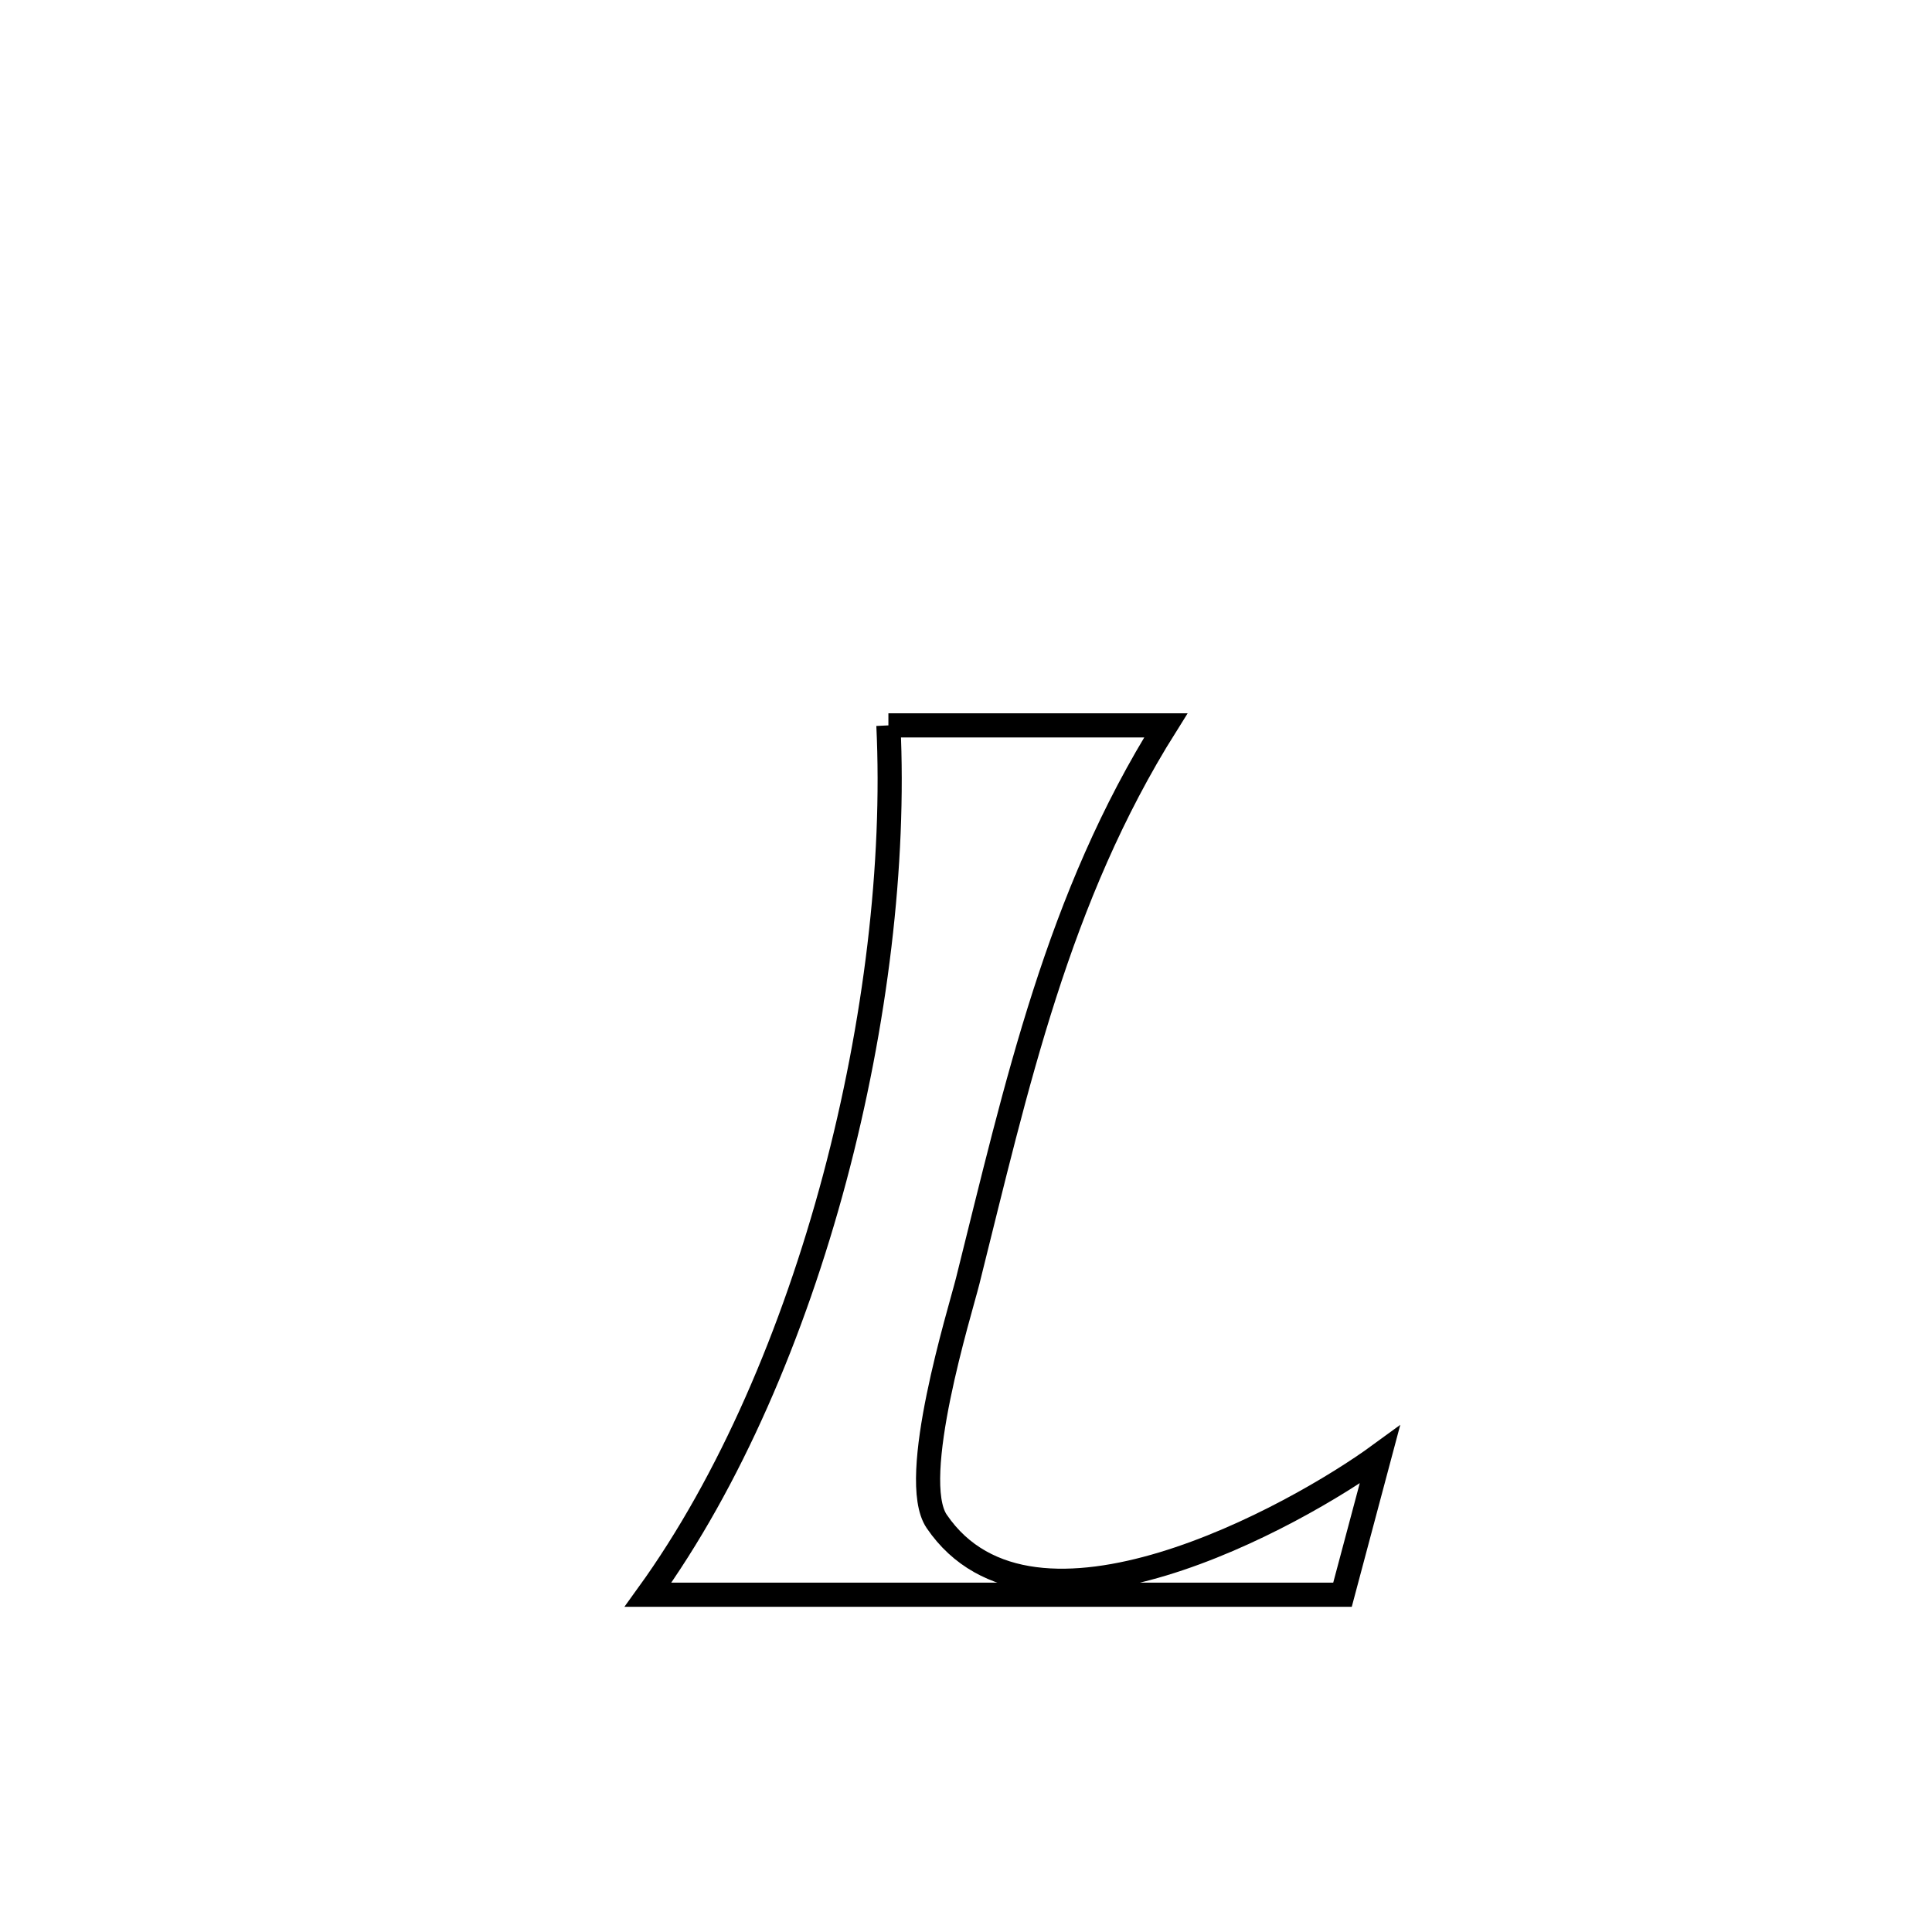<svg xmlns="http://www.w3.org/2000/svg" viewBox="0.0 0.0 24.0 24.0" height="200px" width="200px"><path fill="none" stroke="black" stroke-width=".3" stroke-opacity="1.0"  filling="0" d="M11.036 9.011 L11.036 9.011 C11.051 9.011 14.476 9.011 14.482 9.011 L14.482 9.011 C13.137 11.152 12.63 13.48 12.021 15.914 C11.928 16.286 11.277 18.37 11.636 18.899 C12.828 20.652 16.101 18.831 17.141 18.071 L17.141 18.071 C16.987 18.651 16.832 19.23 16.677 19.81 L16.677 19.81 C15.24 19.81 13.802 19.81 12.364 19.81 C10.926 19.81 9.488 19.81 8.05 19.81 L8.05 19.81 C9.068 18.4 9.855 16.557 10.368 14.638 C10.88 12.719 11.118 10.724 11.036 9.011 L11.036 9.011"></path></svg>